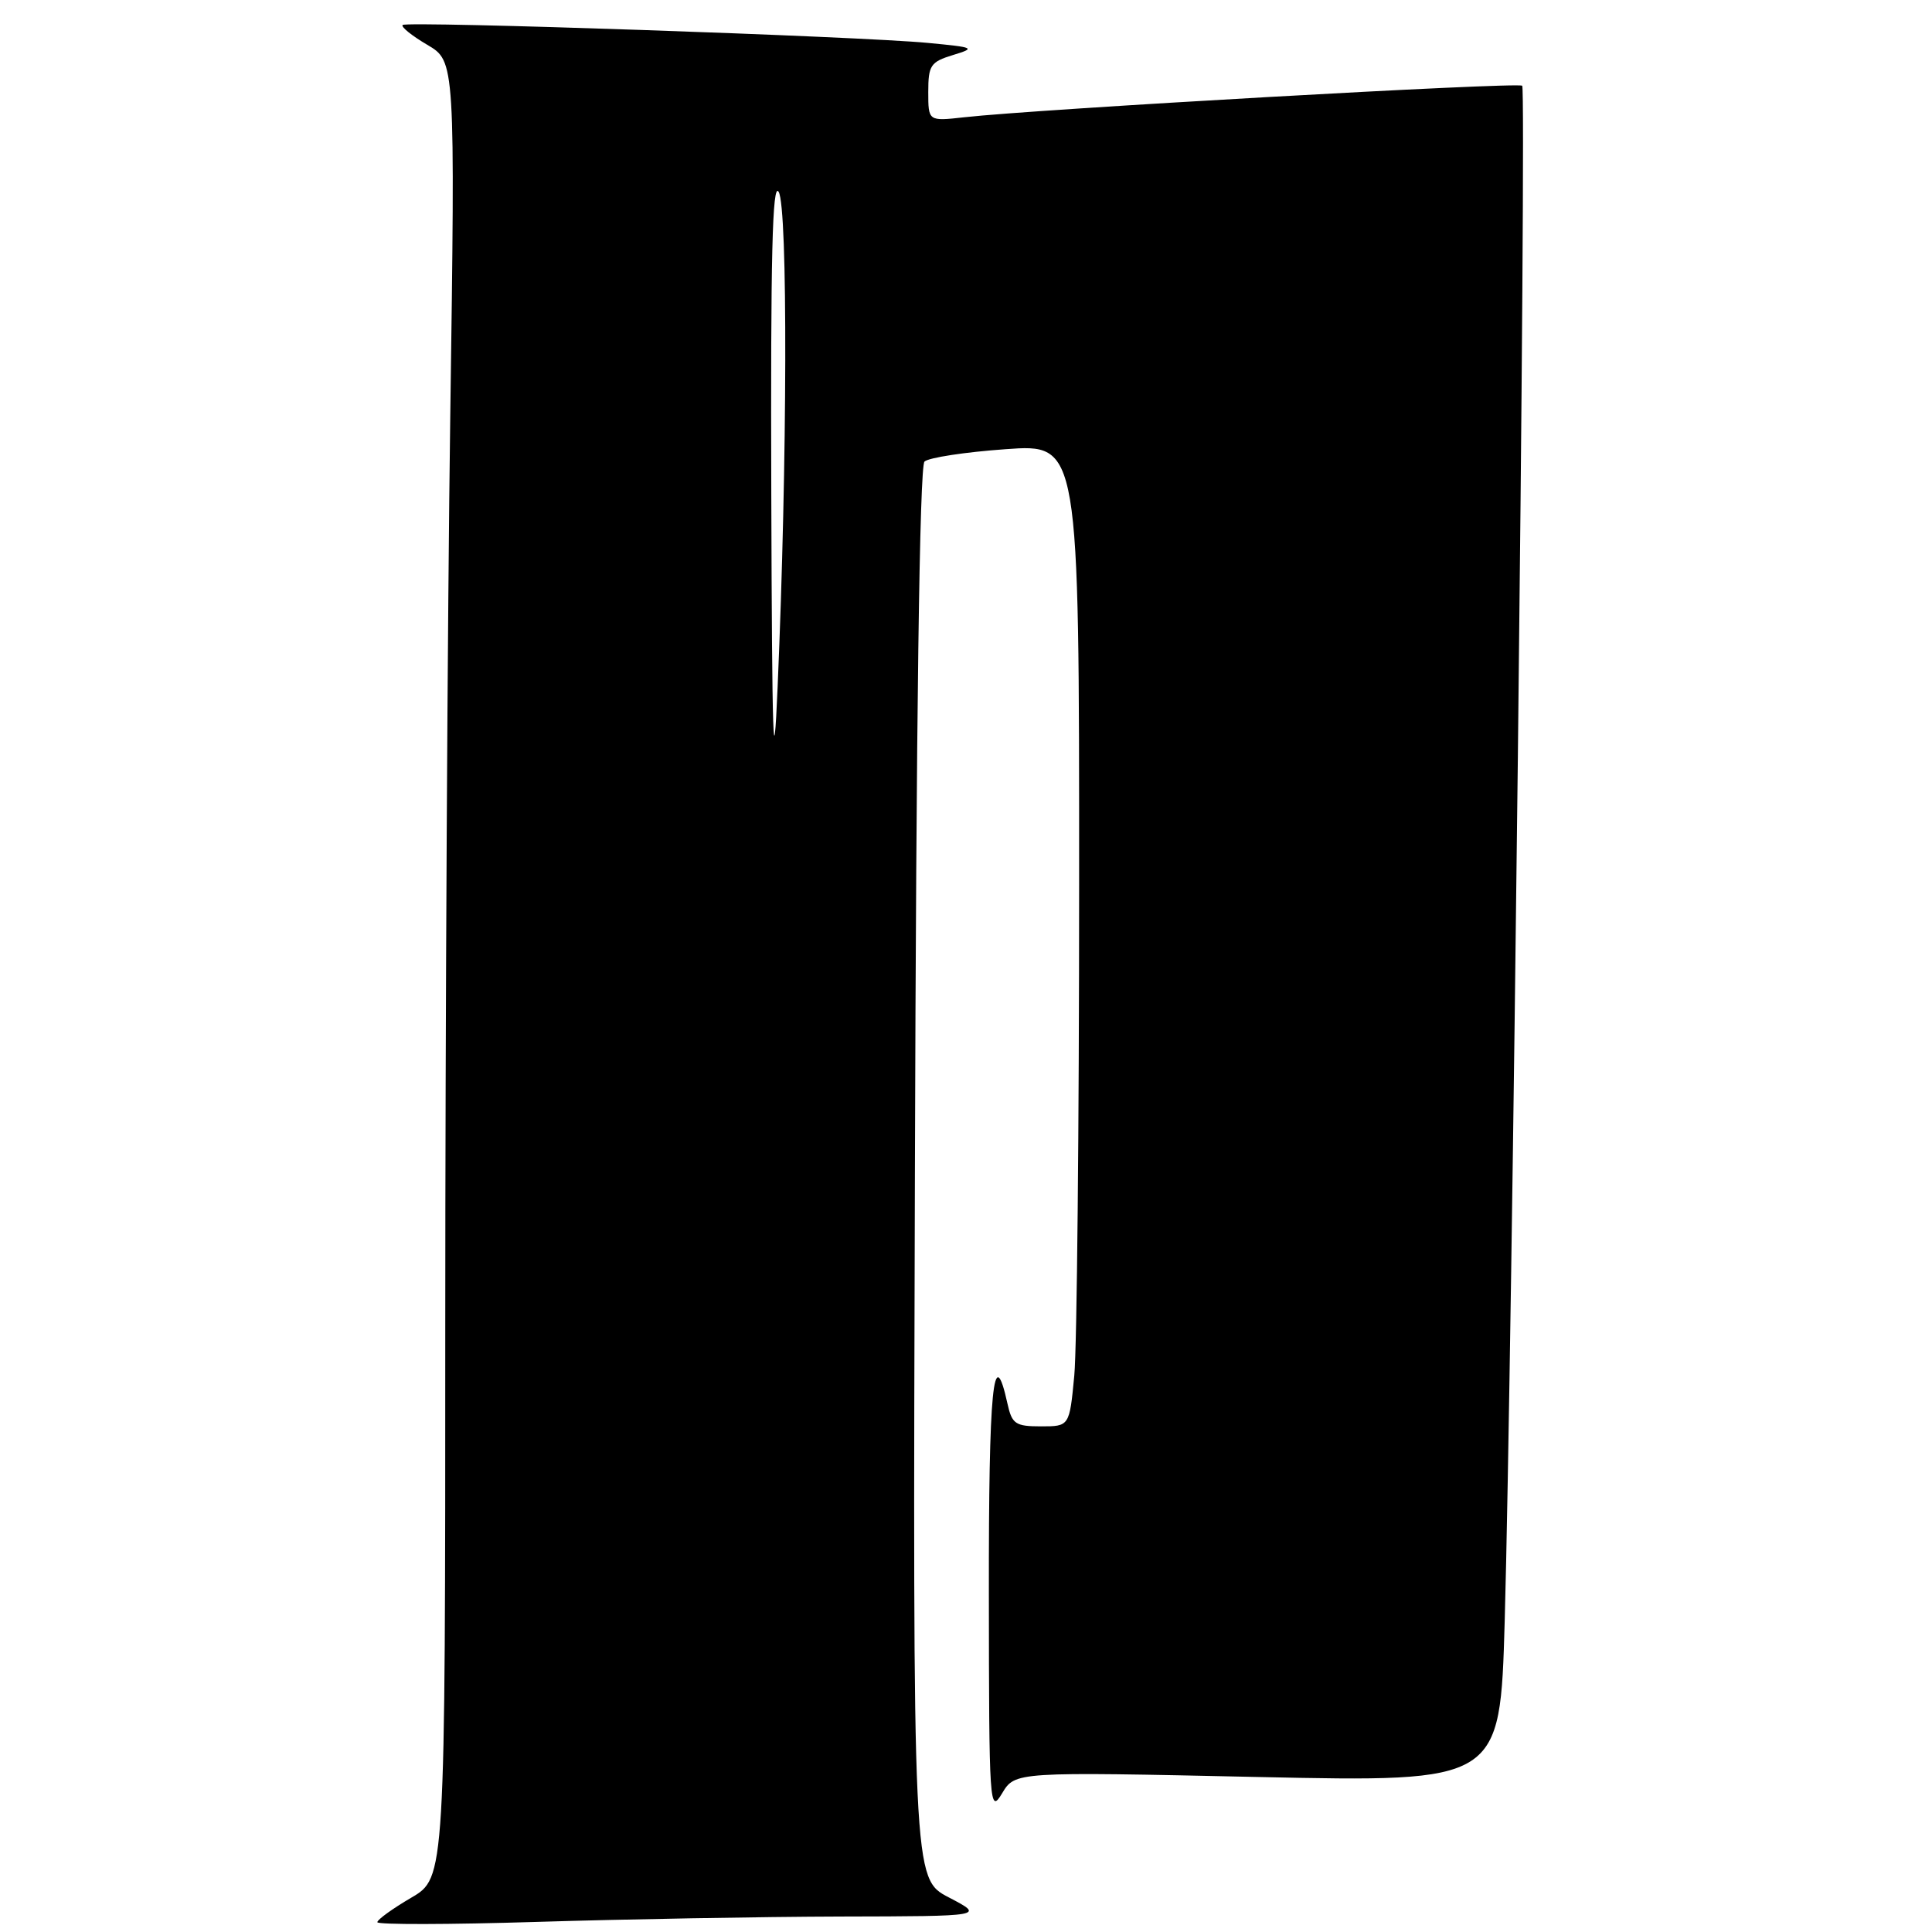 <?xml version="1.0" encoding="UTF-8" standalone="no"?>
<!DOCTYPE svg PUBLIC "-//W3C//DTD SVG 1.1//EN" "http://www.w3.org/Graphics/SVG/1.1/DTD/svg11.dtd" >
<svg xmlns="http://www.w3.org/2000/svg" xmlns:xlink="http://www.w3.org/1999/xlink" version="1.1" viewBox="0 0 256 256">
 <g >
 <path fill="currentColor"
d=" M 111.41 253.95 C 130.50 253.91 130.50 253.91 125.73 251.42 C 120.95 248.94 120.95 248.94 121.23 155.52 C 121.40 94.89 121.85 61.77 122.50 61.16 C 123.05 60.64 127.89 59.90 133.25 59.52 C 143.00 58.81 143.00 58.81 142.99 117.16 C 142.99 149.25 142.70 178.54 142.35 182.25 C 141.71 189.00 141.71 189.00 137.93 189.00 C 134.56 189.00 134.09 188.69 133.50 186.01 C 131.63 177.50 131.00 183.92 131.03 211.19 C 131.05 239.38 131.12 240.39 132.78 237.63 C 134.50 234.76 134.50 234.76 166.64 235.46 C 198.77 236.15 198.77 236.15 199.38 214.83 C 200.36 180.31 202.28 11.94 201.70 11.36 C 201.18 10.85 137.45 14.45 127.75 15.54 C 123.00 16.07 123.00 16.07 123.00 12.18 C 123.00 8.66 123.31 8.20 126.25 7.30 C 129.34 6.36 129.17 6.28 123.00 5.69 C 114.06 4.82 53.89 2.77 53.35 3.31 C 53.11 3.56 54.58 4.74 56.62 5.94 C 60.32 8.12 60.32 8.12 59.66 55.31 C 59.30 81.27 59.00 135.42 59.00 175.65 C 59.00 248.81 59.00 248.81 54.50 251.45 C 52.02 252.90 50.00 254.36 50.00 254.70 C 50.00 255.04 59.52 255.02 71.16 254.66 C 82.80 254.30 100.91 253.98 111.41 253.95 Z  M 102.20 65.50 C 102.10 34.02 102.34 23.98 103.18 25.43 C 104.40 27.53 104.33 61.13 103.04 91.00 C 102.49 103.95 102.30 98.47 102.20 65.50 Z "/>
</g>
</svg>